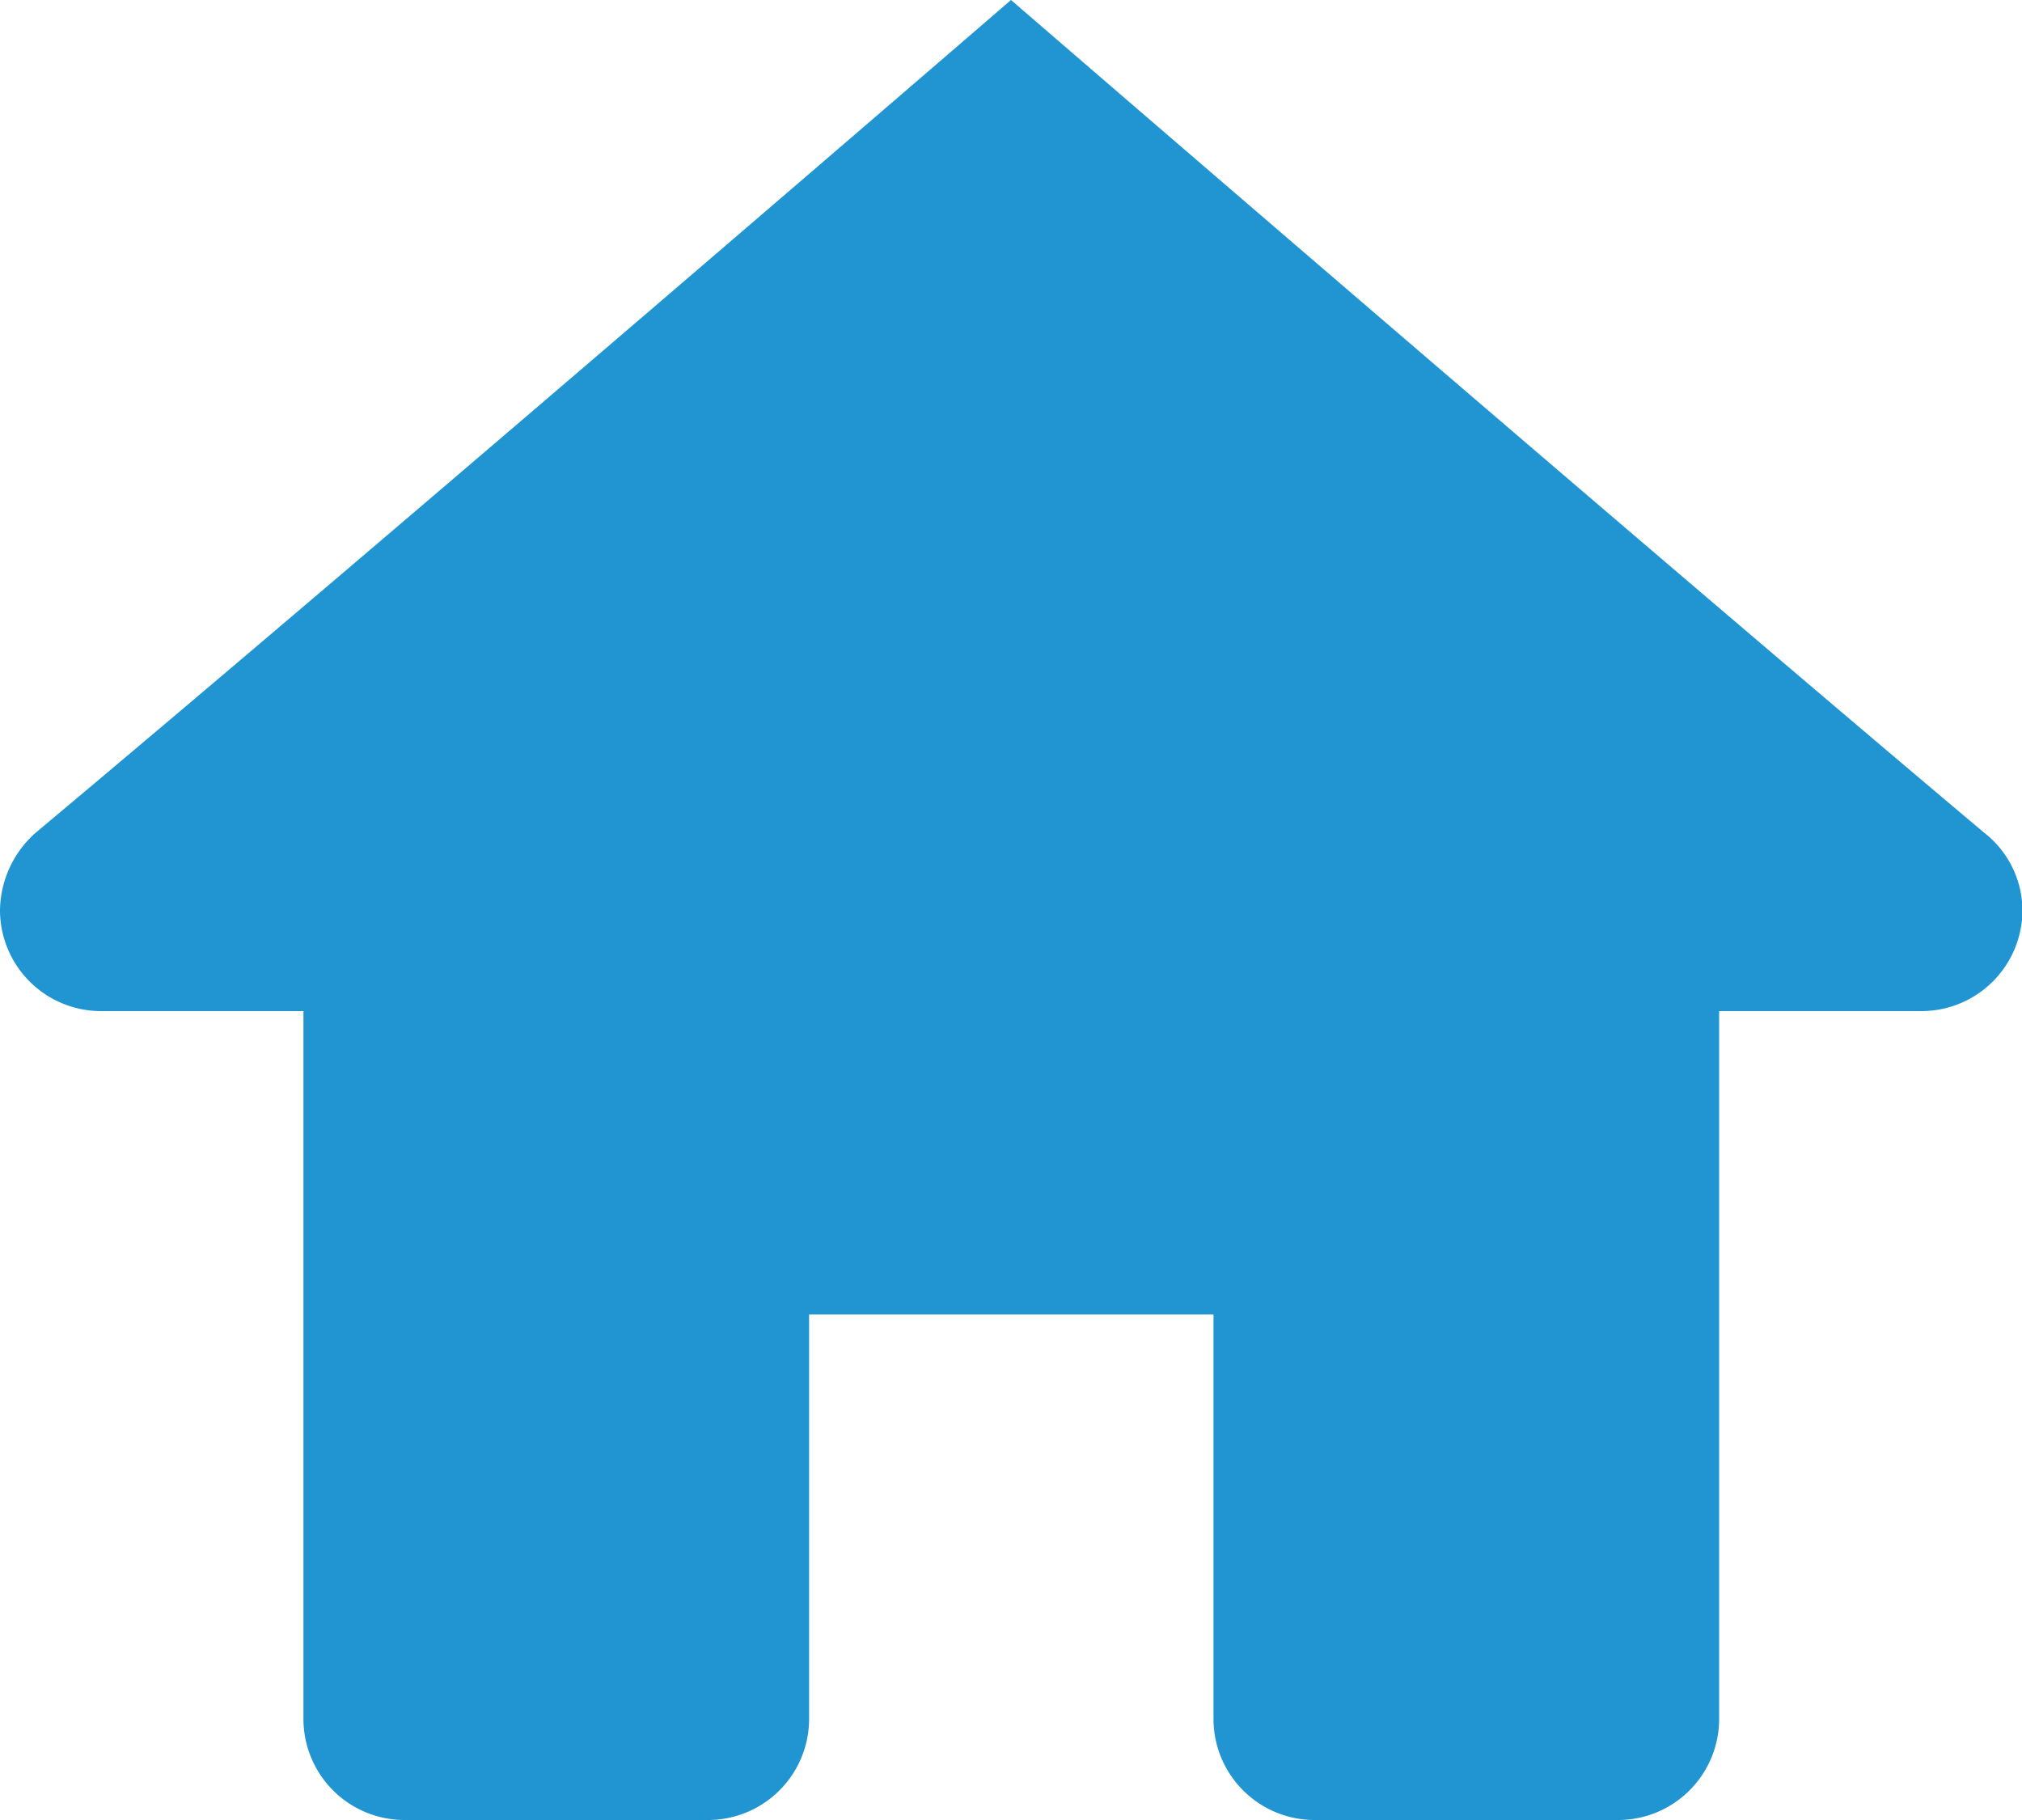 <svg xmlns="http://www.w3.org/2000/svg" width="27.32" height="24.588" viewBox="0 0 27.32 24.588">
  <path id="f36090769ad7d30db2b6fb519cf1a2da" d="M15.66,3S7.21,10.294,2.488,14.245A1.422,1.422,0,0,0,2,15.294,1.366,1.366,0,0,0,3.366,16.66H6.1v9.562a1.366,1.366,0,0,0,1.366,1.366h4.1a1.366,1.366,0,0,0,1.366-1.366V20.758h5.464v5.464a1.366,1.366,0,0,0,1.366,1.366h4.1a1.366,1.366,0,0,0,1.366-1.366V16.66h2.732a1.366,1.366,0,0,0,1.366-1.366,1.339,1.339,0,0,0-.523-1.049C24.107,10.294,15.66,3,15.66,3Z" transform="translate(-2 -3)" fill="#2095d2"/>
</svg>
